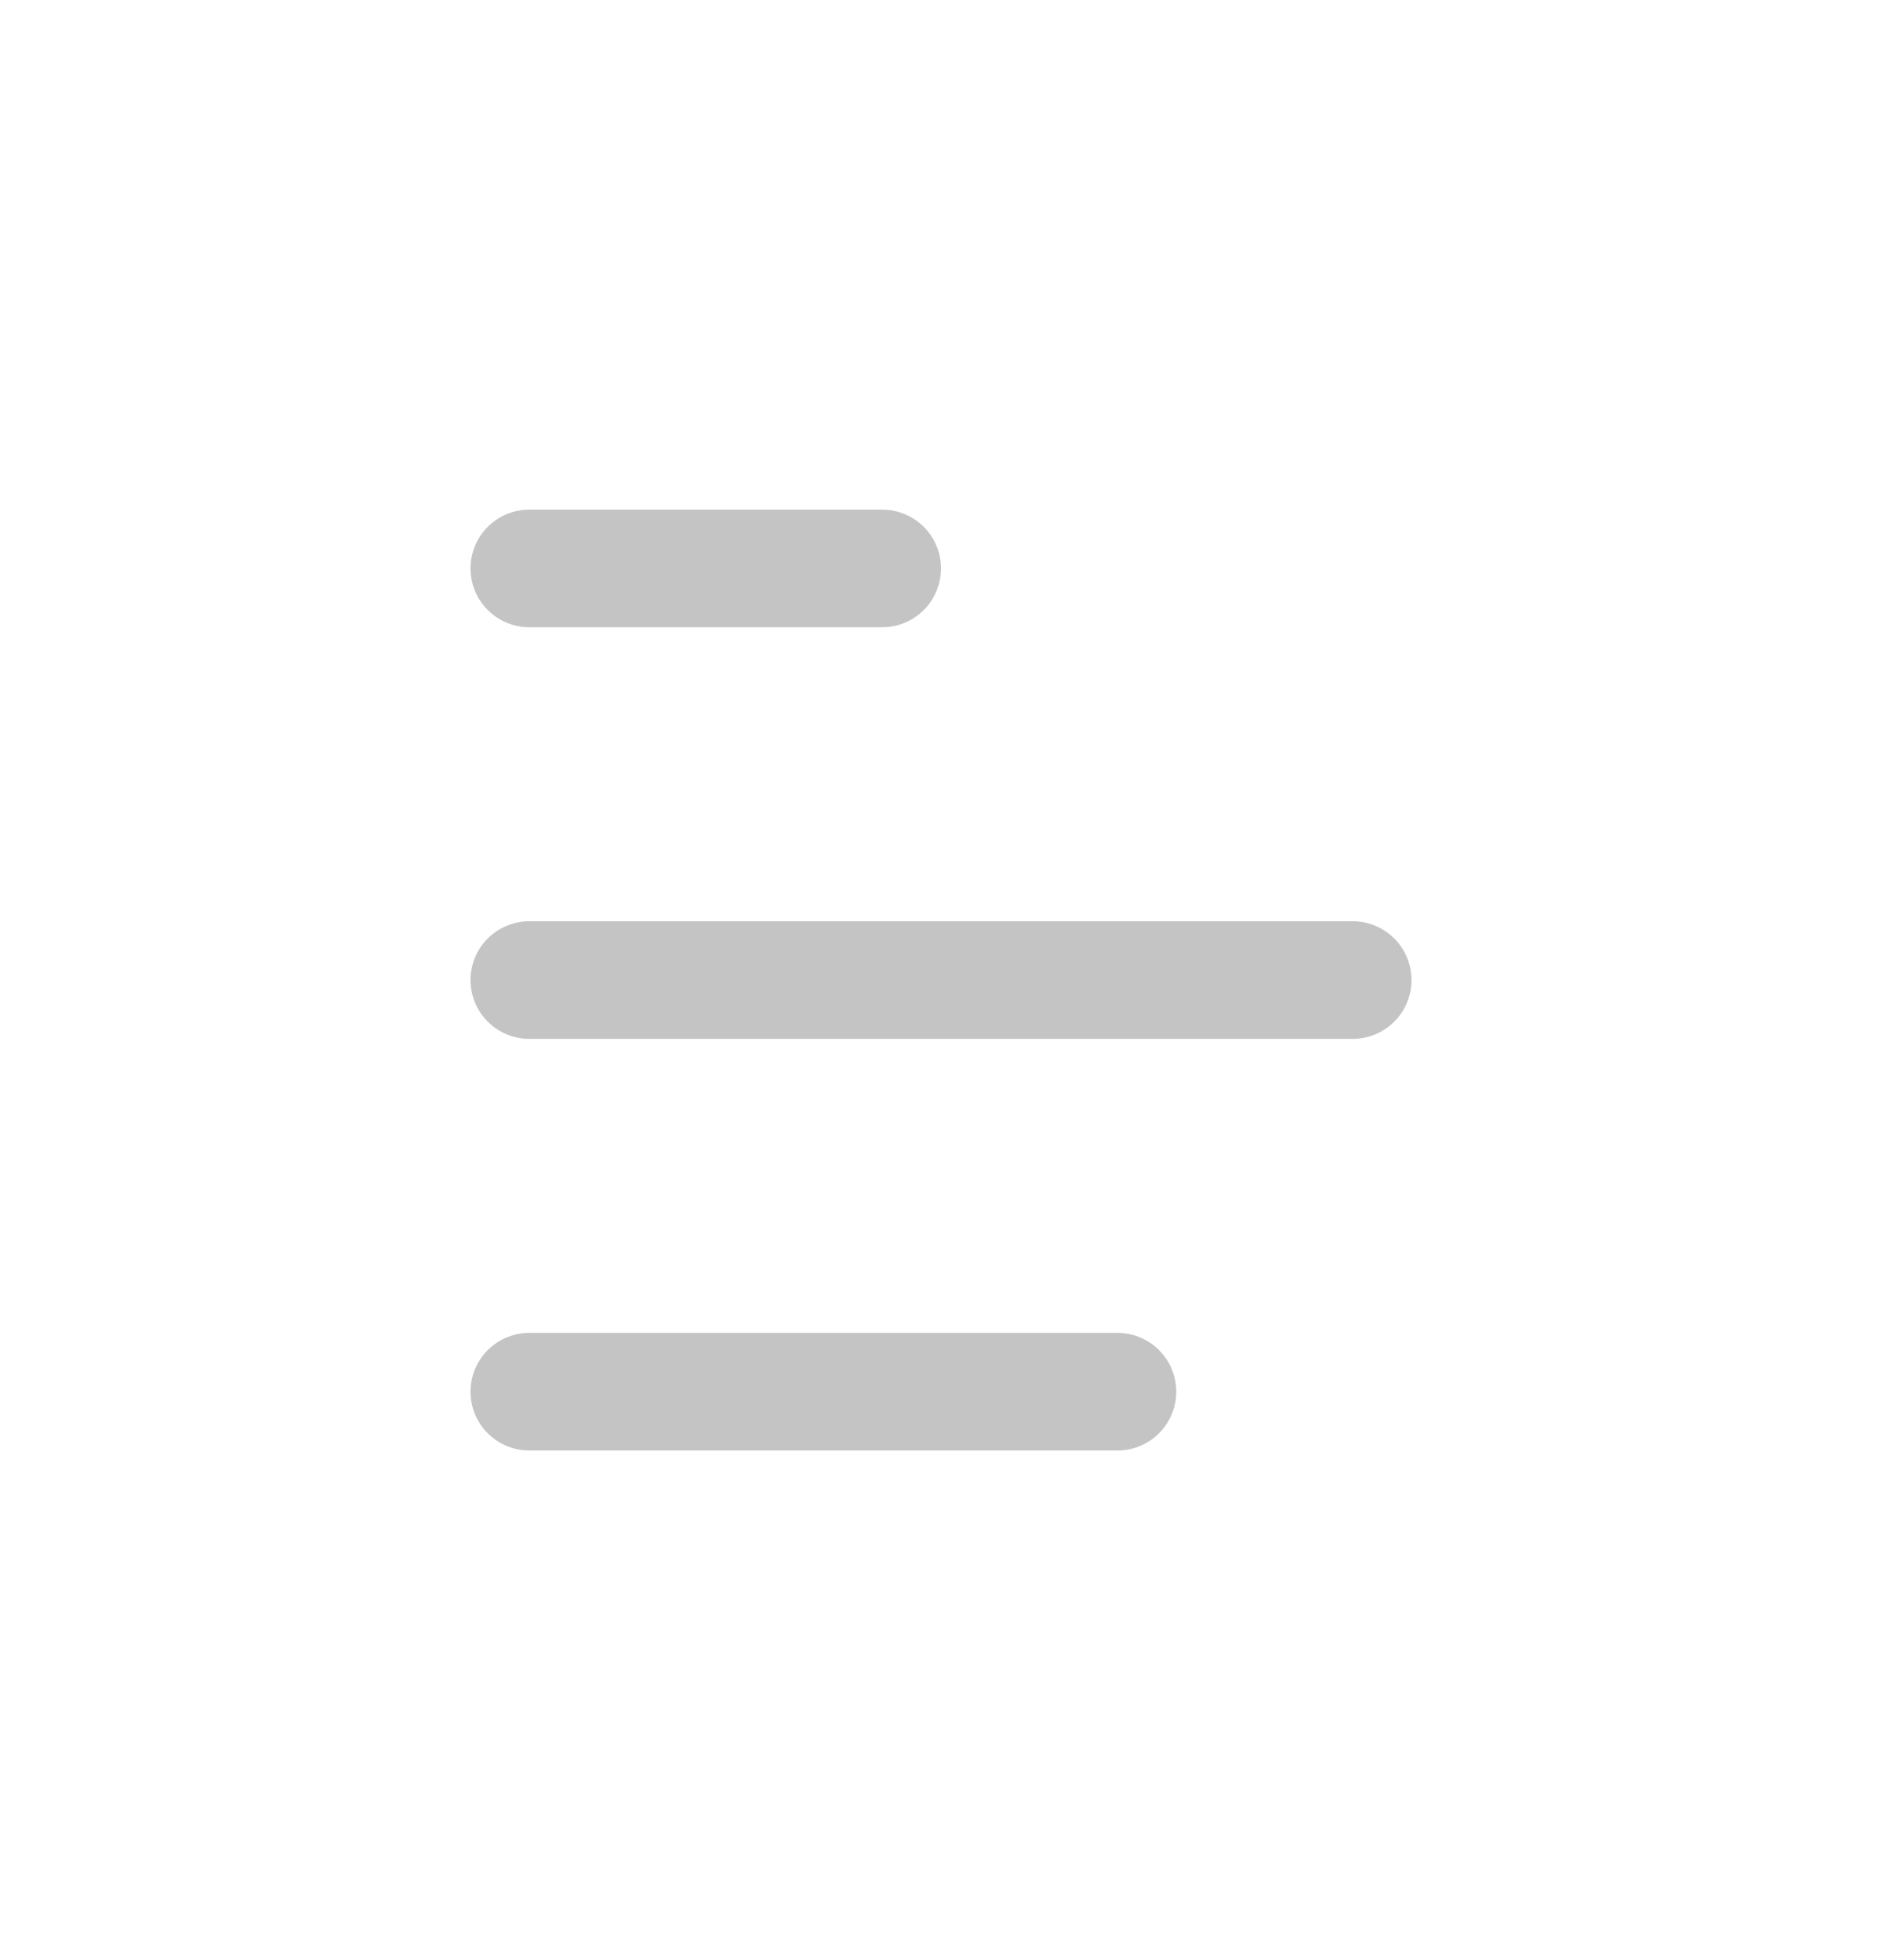 <svg width="24" height="25" viewBox="0 0 24 25" fill="none" xmlns="http://www.w3.org/2000/svg">
<path d="M11.25 7.25L6.75 7.25" stroke="#C4C4C4" stroke-width="1.5" stroke-linecap="round" stroke-linejoin="round"/>
<path d="M17.25 12.5L6.75 12.5" stroke="#C4C4C4" stroke-width="1.5" stroke-linecap="round" stroke-linejoin="round"/>
<path d="M14.25 17.75L6.75 17.75" stroke="#C4C4C4" stroke-width="1.5" stroke-linecap="round" stroke-linejoin="round"/>
</svg>
